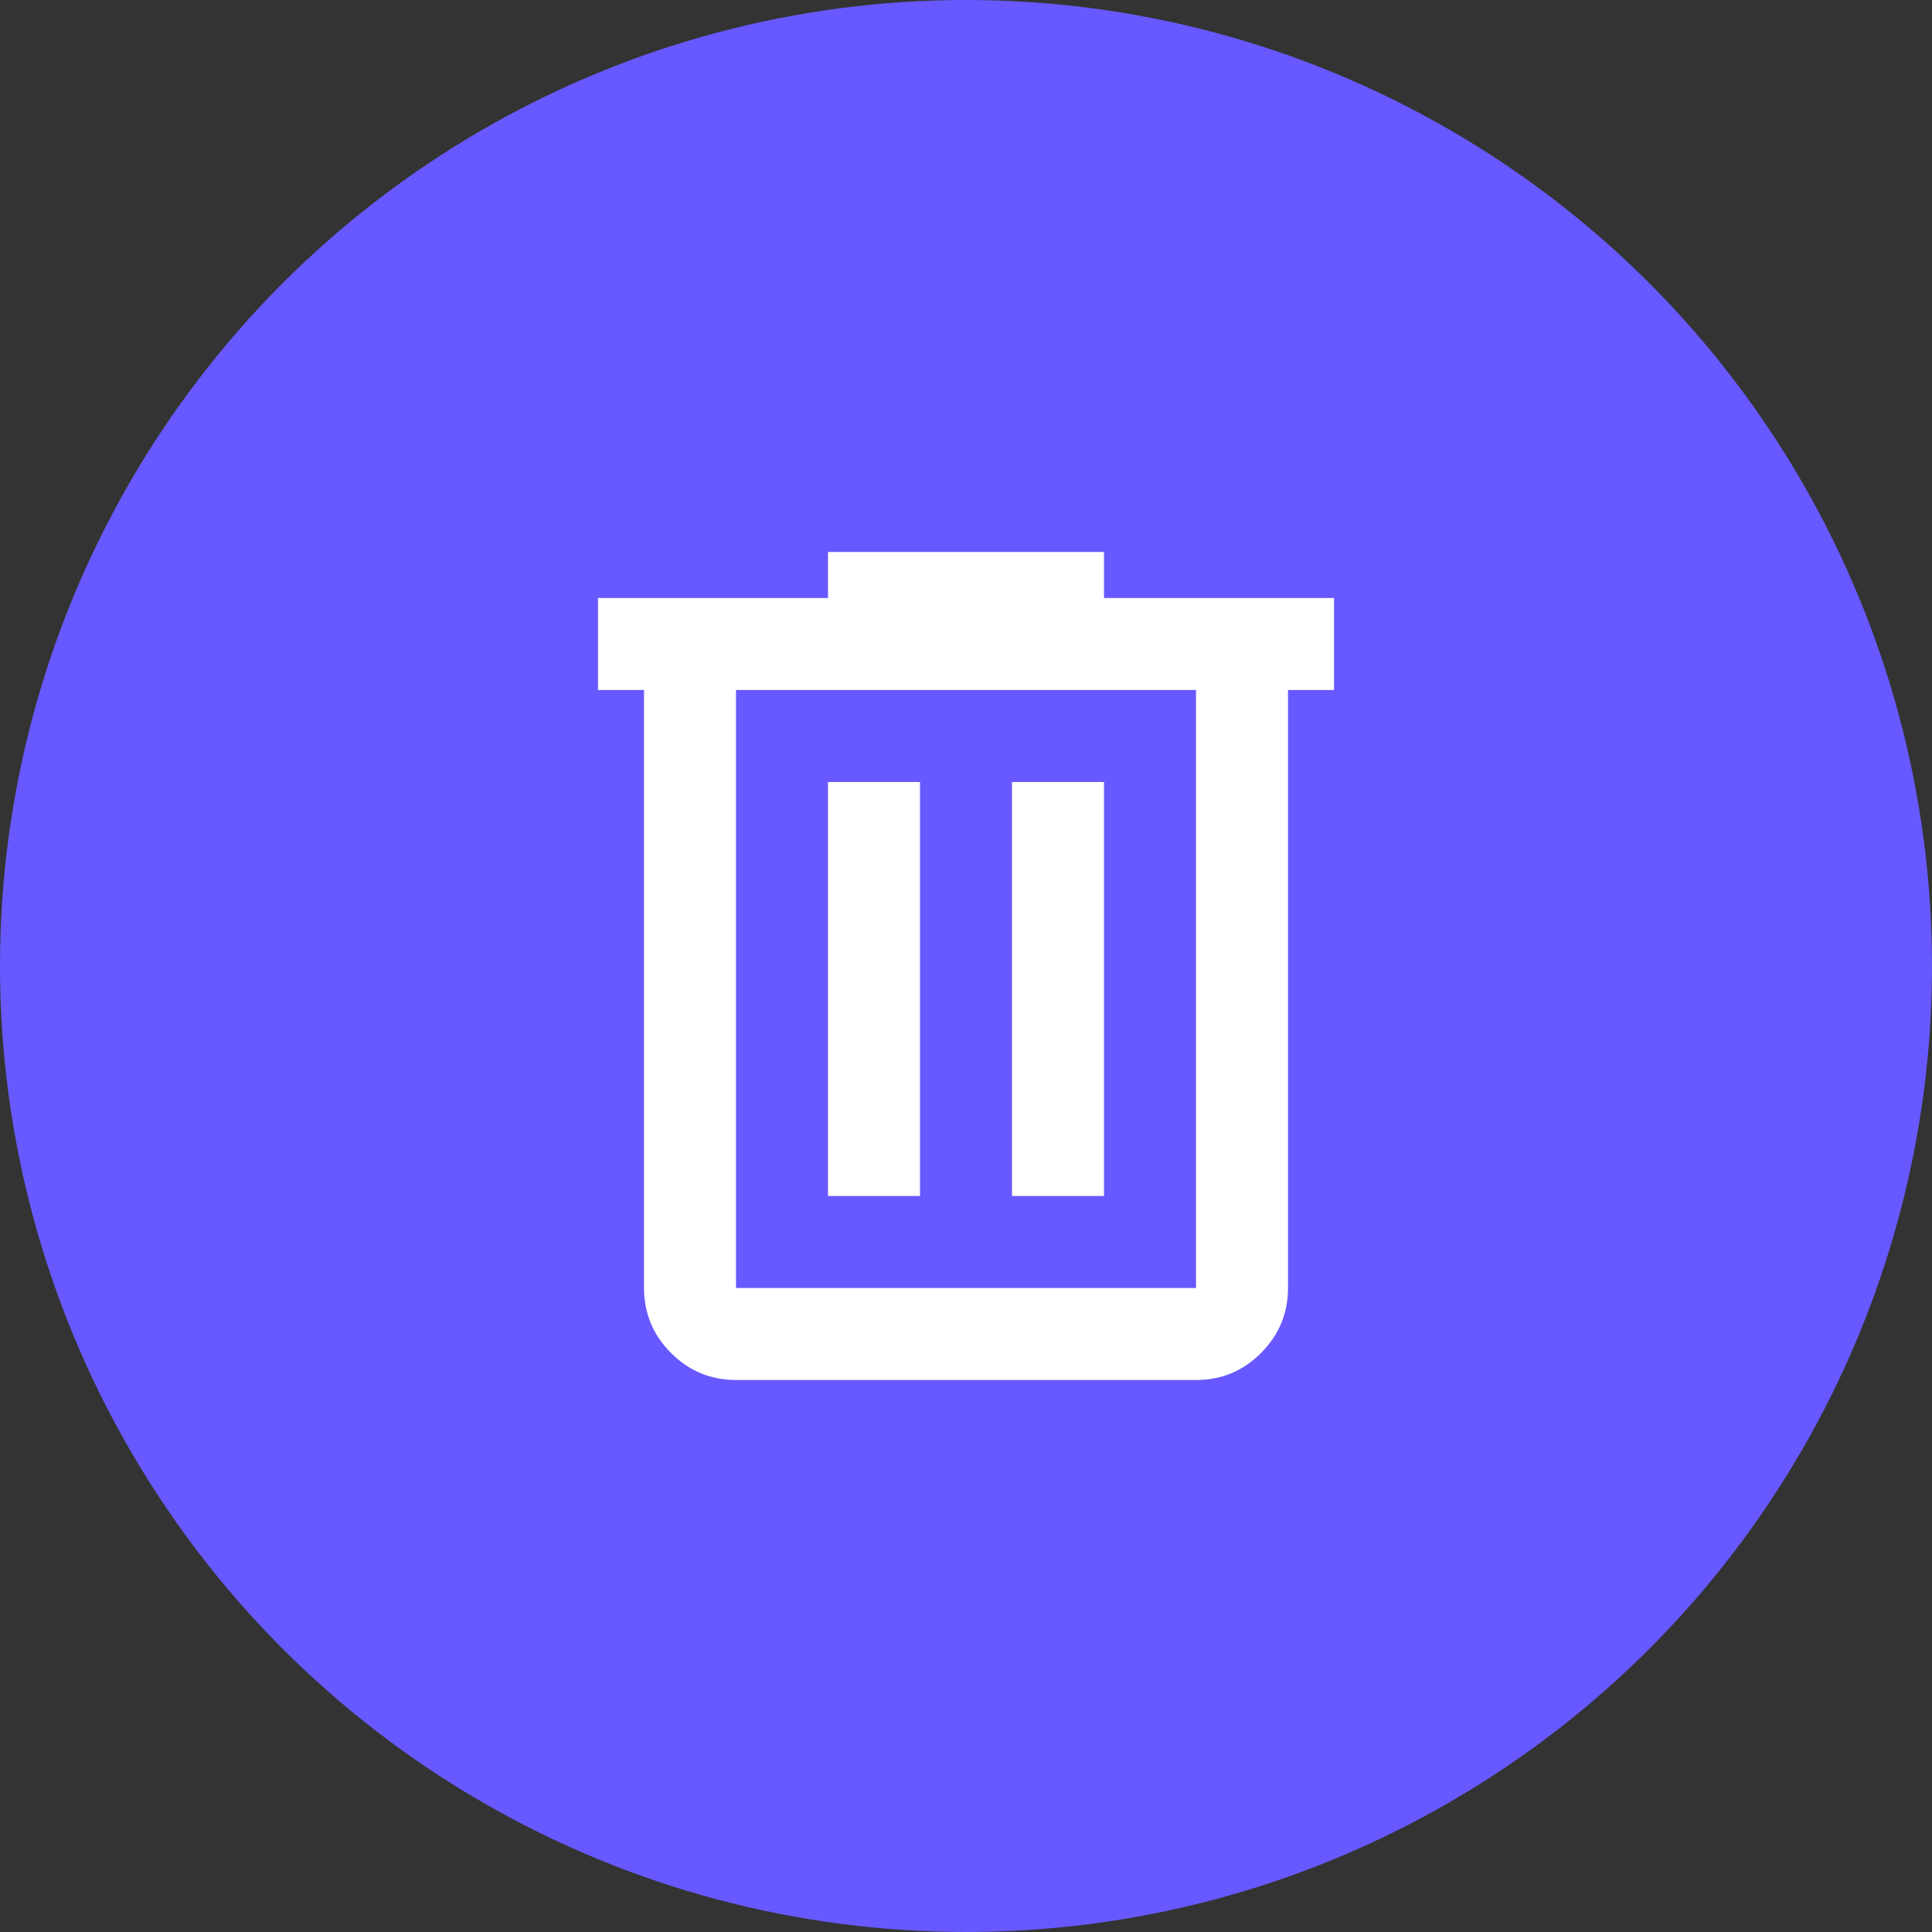 <svg width="42" height="42" viewBox="0 0 42 42" fill="none" xmlns="http://www.w3.org/2000/svg">
<rect x="0" y="0" width="42" height="42" fill="#333333" stroke="none"/>
<circle cx="21" cy="21" r="21" fill="#6759FF"/>
<path d="M16 30C15.45 30 14.979 29.804 14.588 29.413C14.197 29.022 14.001 28.551 14 28V15H13V13H18V12H24V13H29V15H28V28C28 28.55 27.804 29.021 27.413 29.413C27.022 29.805 26.551 30.001 26 30H16ZM26 15H16V28H26V15ZM18 26H20V17H18V26ZM22 26H24V17H22V26Z" fill="white"/>
</svg>
